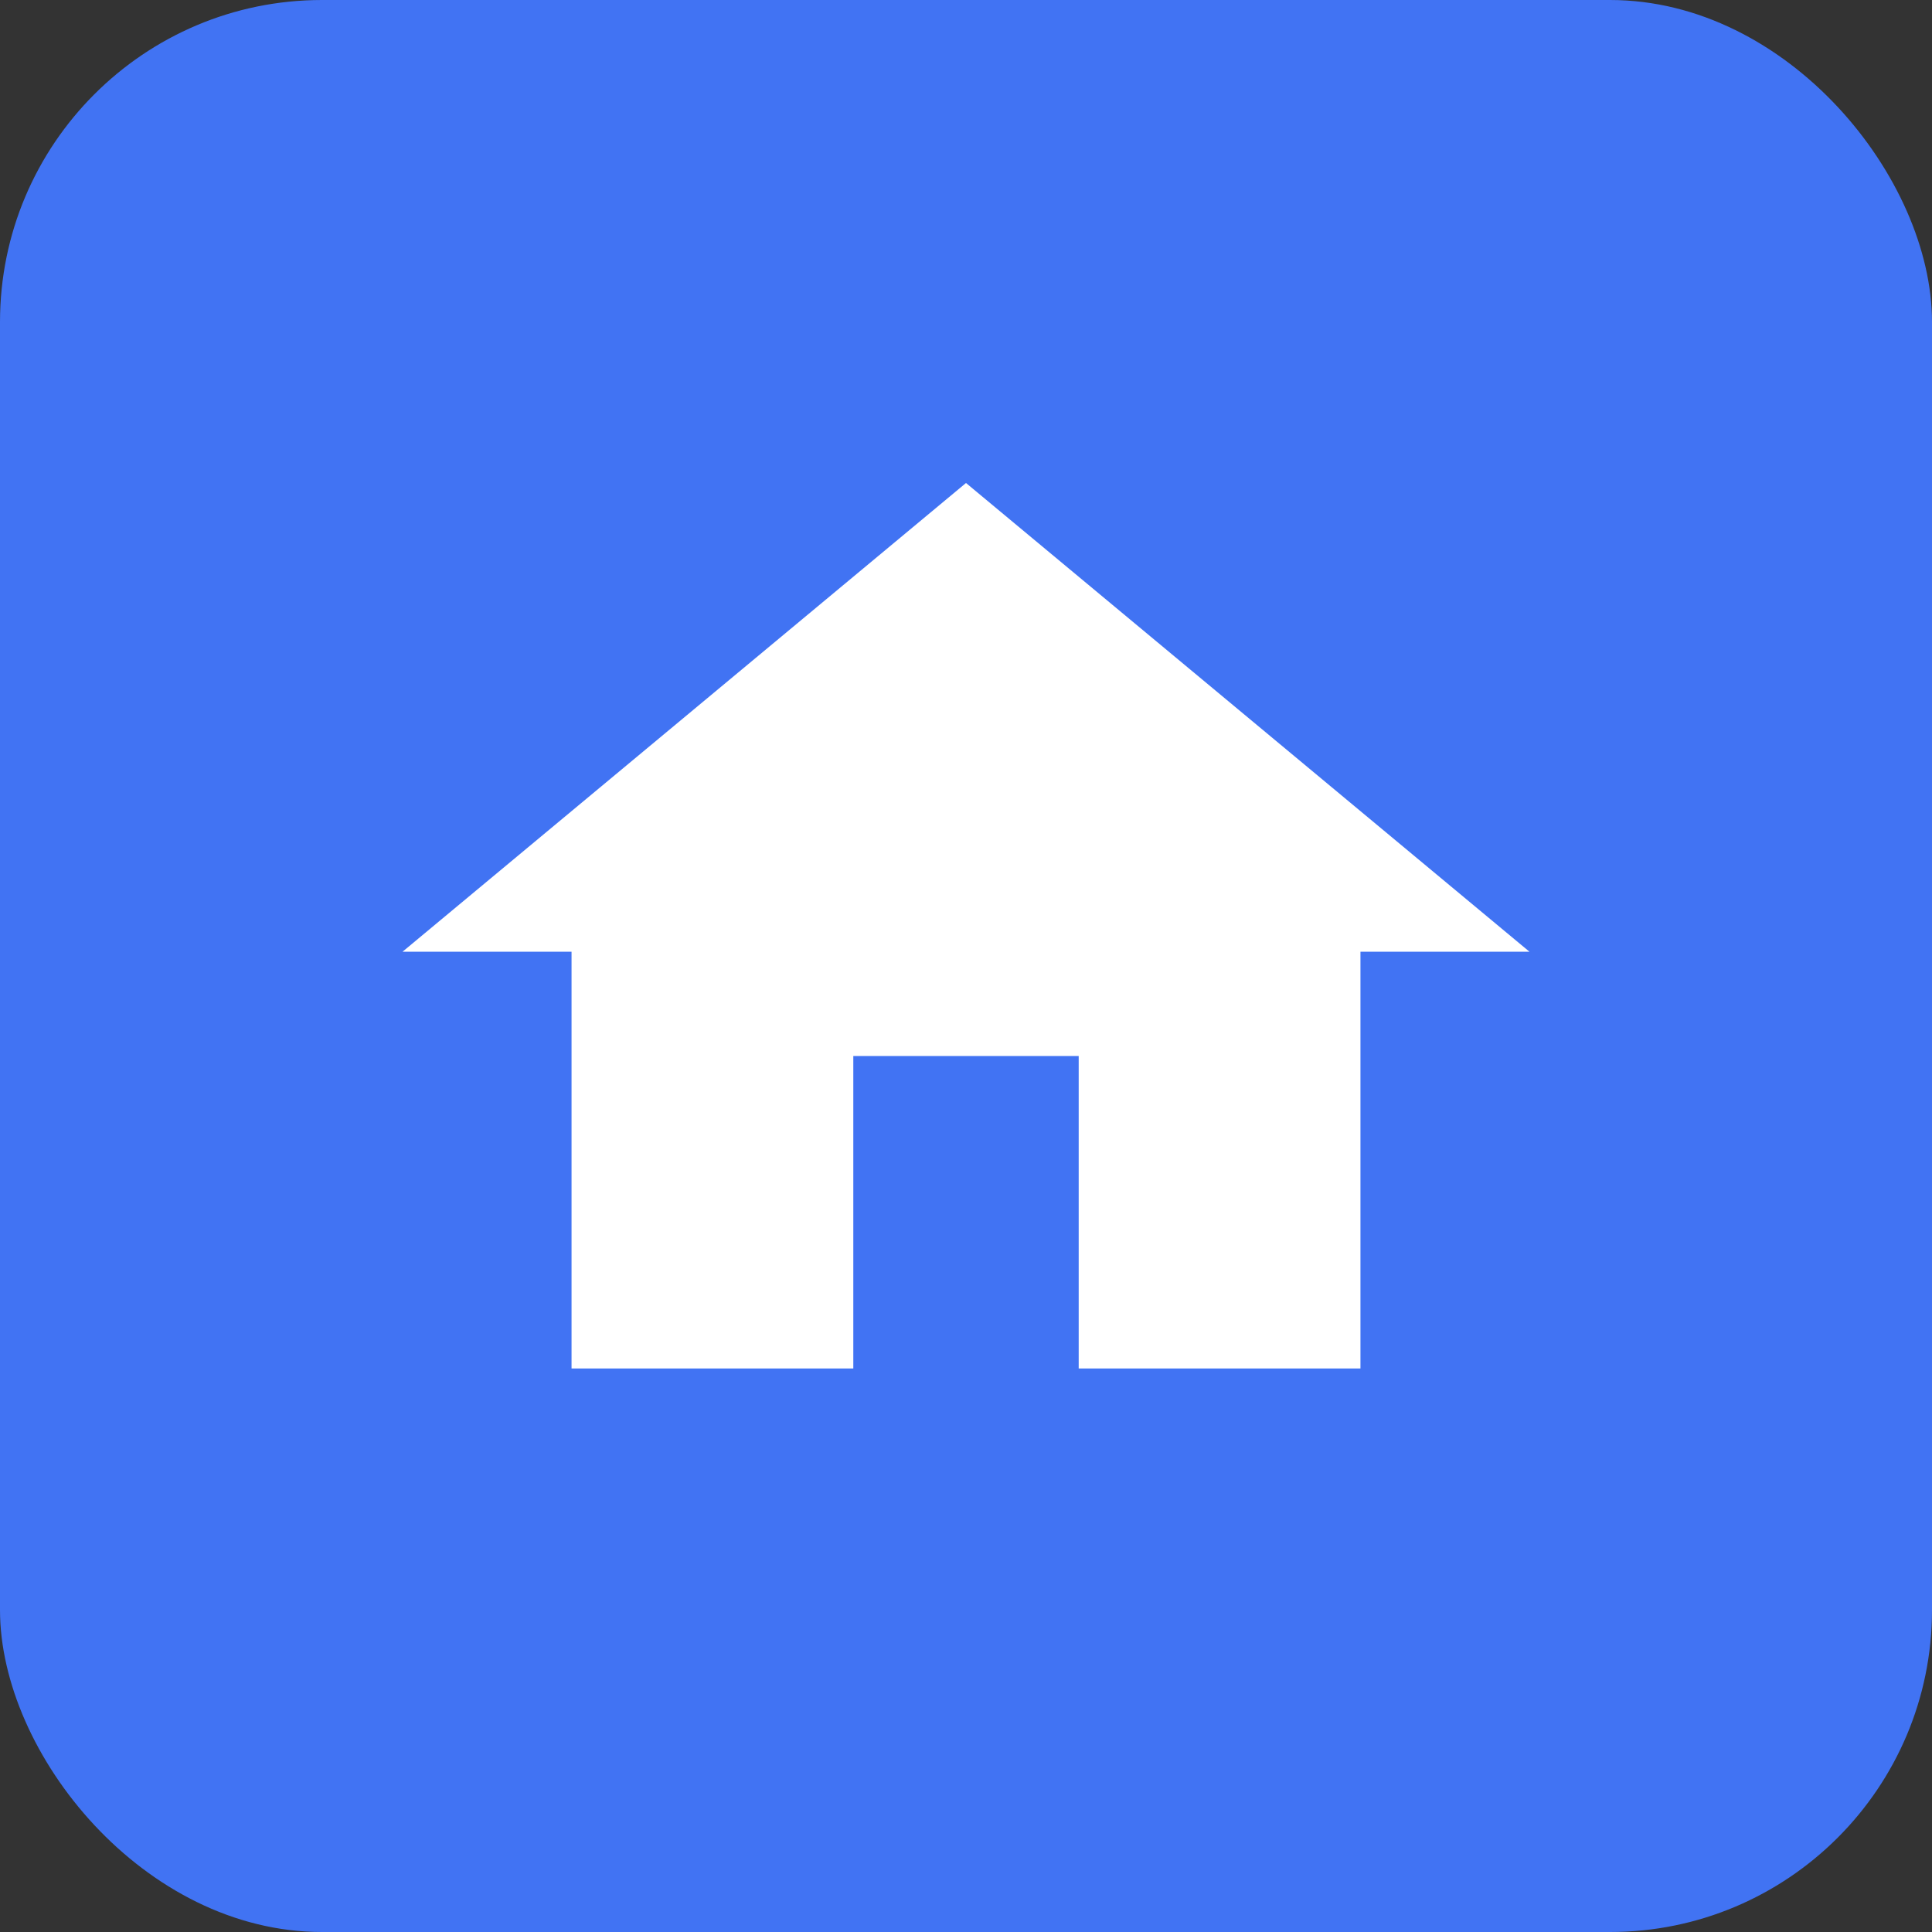 <svg width="24" height="24" viewBox="0 0 24 24" fill="none" xmlns="http://www.w3.org/2000/svg">
    <rect x="0" y="0" width="24" height="24" fill="#333333" stroke="none"/>
    <rect width="24" height="24" rx="4" fill="#4173F3"/>
    <path d="M10.6 17V13.118H13.4V17H16.9V11.823H19L12 6L5 11.823H7.1V17H10.6Z" fill="white"/>
</svg>    